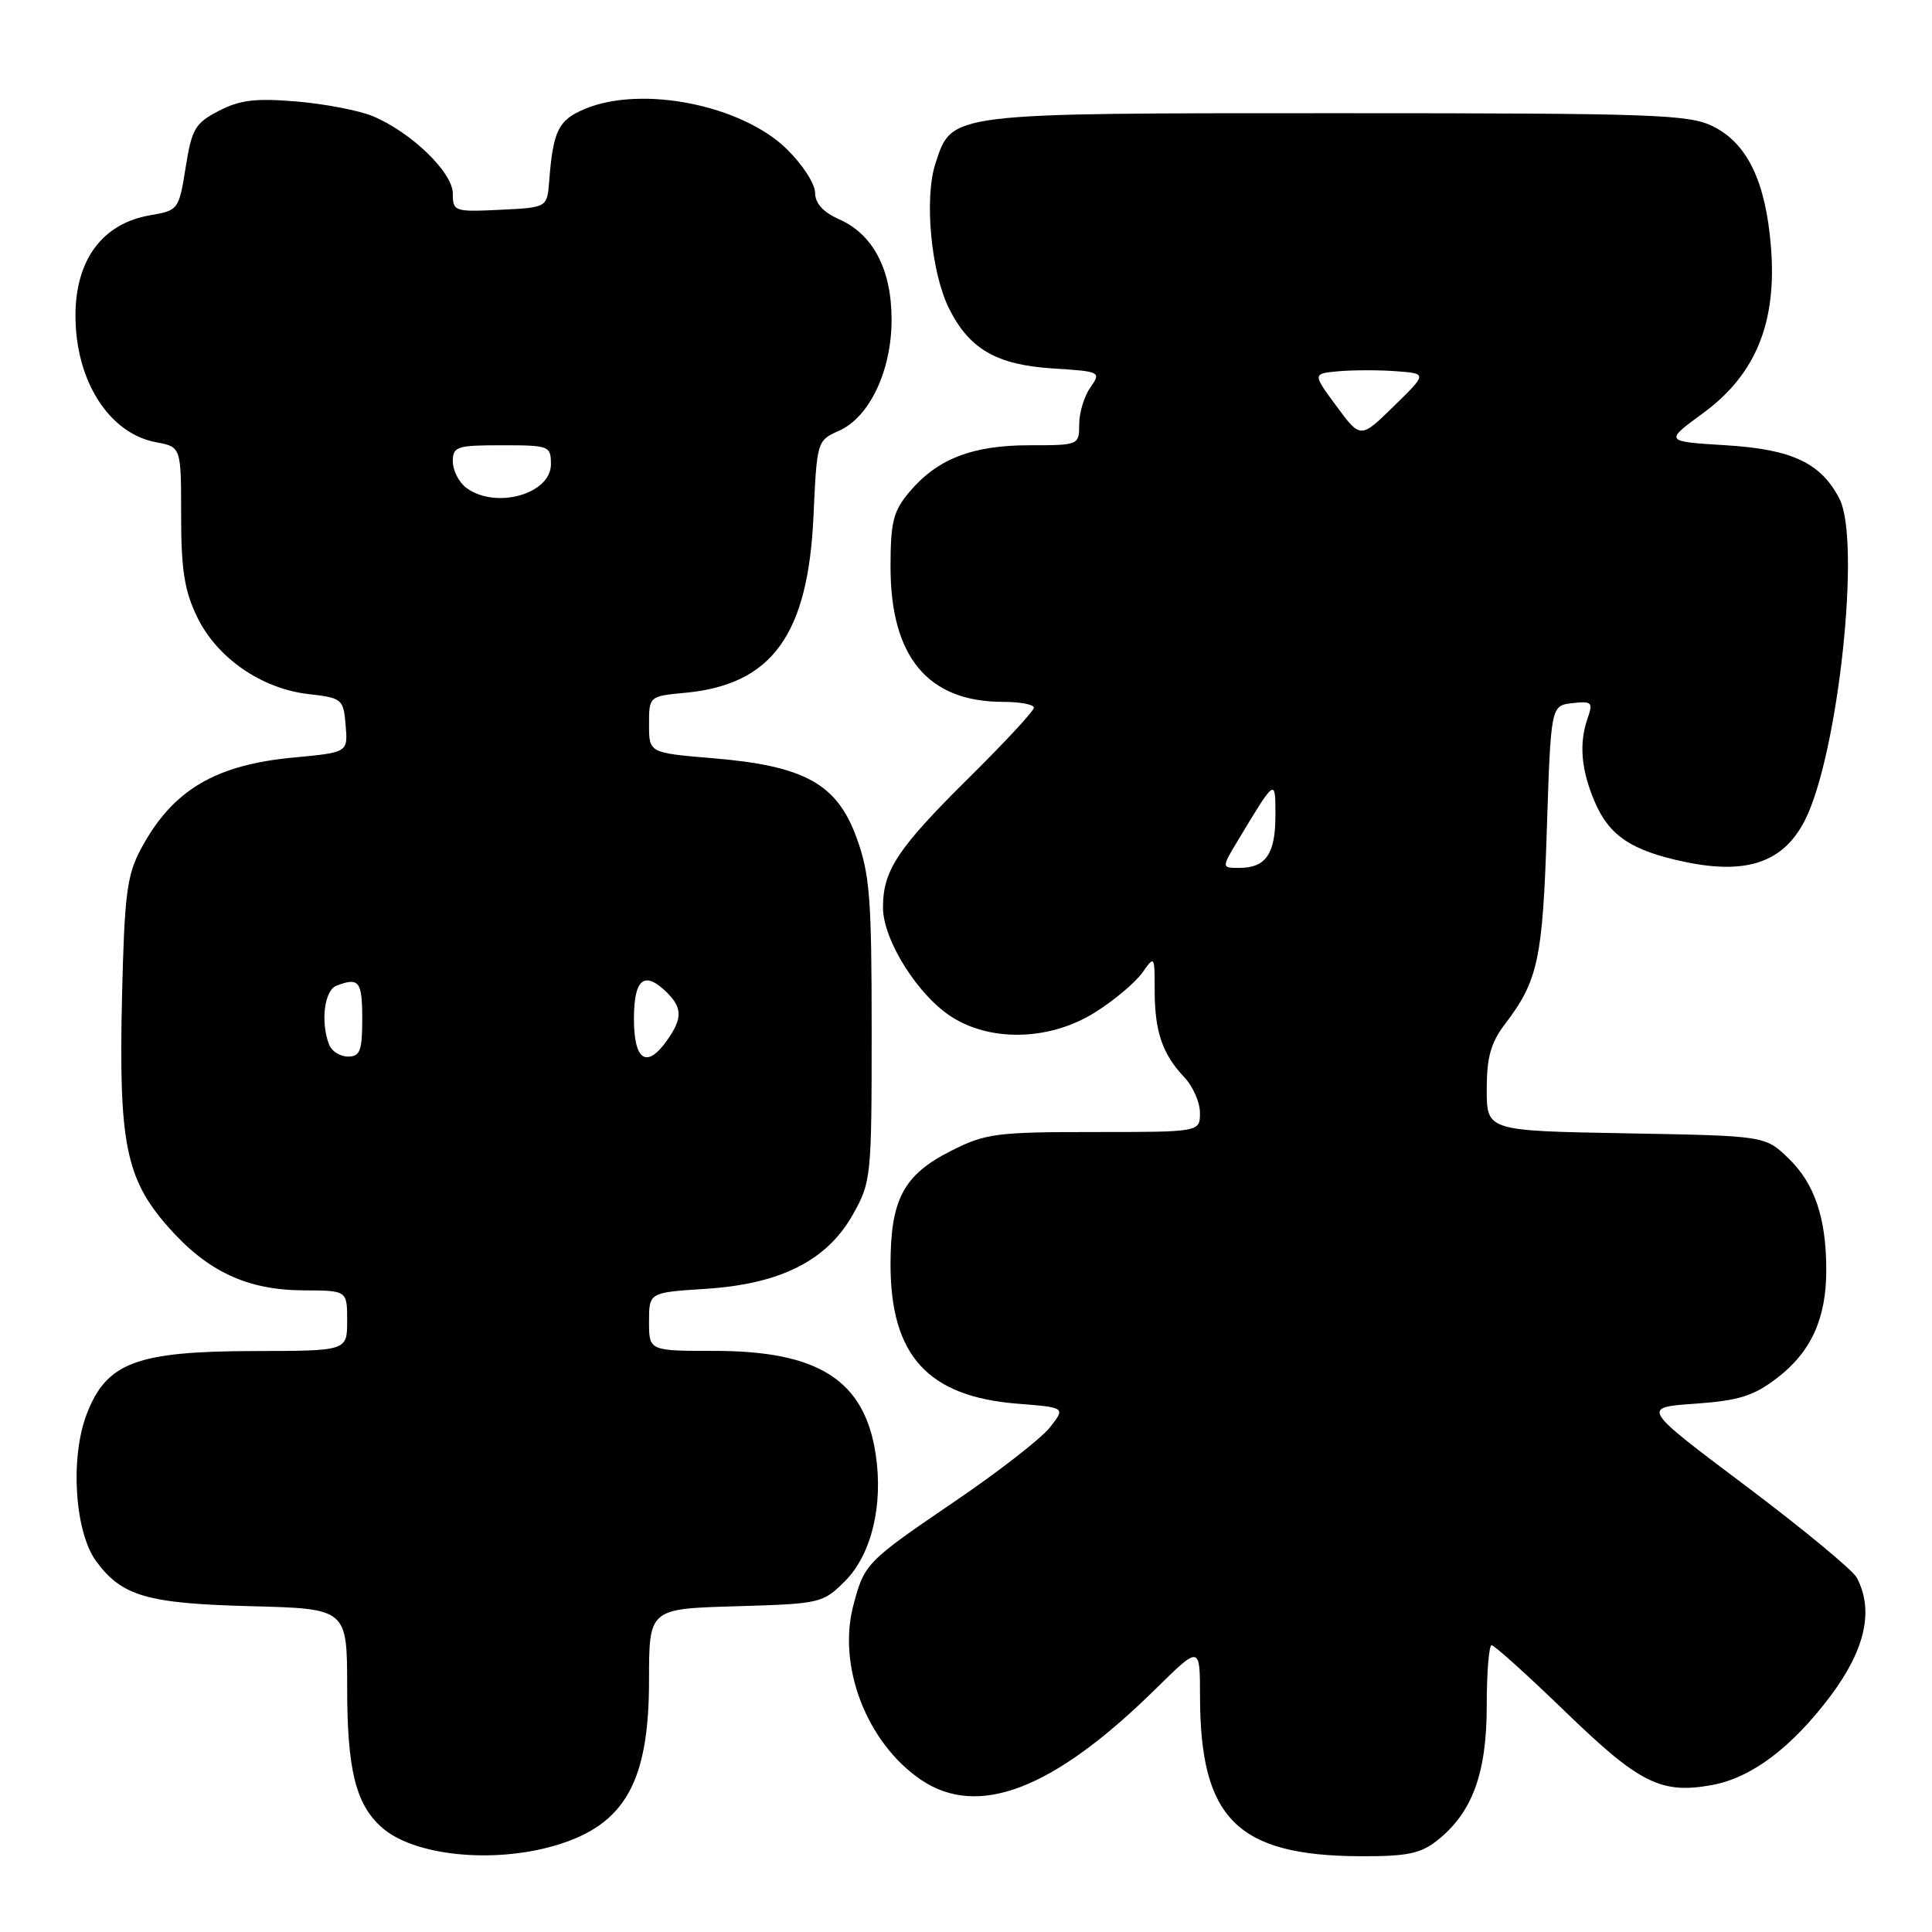 <?xml version="1.0" encoding="UTF-8" standalone="no"?>
<!DOCTYPE svg PUBLIC "-//W3C//DTD SVG 1.1//EN" "http://www.w3.org/Graphics/SVG/1.1/DTD/svg11.dtd" >
<svg xmlns="http://www.w3.org/2000/svg" xmlns:xlink="http://www.w3.org/1999/xlink" version="1.1" viewBox="0 0 256 256">
 <g >
 <path fill="currentColor"
d=" M 73.63 244.52 C 82.80 241.80 86.00 236.13 86.00 222.64 C 86.00 213.17 86.00 213.17 97.48 212.84 C 108.72 212.51 109.03 212.44 111.97 209.50 C 115.48 205.98 117.06 199.45 116.03 192.67 C 114.54 182.89 108.47 179.00 94.68 179.00 C 86.00 179.00 86.00 179.00 86.00 175.13 C 86.00 171.26 86.00 171.26 93.47 170.78 C 103.41 170.15 109.57 167.04 113.00 160.95 C 115.44 156.62 115.50 155.98 115.50 136.50 C 115.50 119.00 115.25 115.81 113.50 111.00 C 110.90 103.85 106.61 101.48 94.46 100.47 C 86.00 99.76 86.00 99.76 86.00 96.01 C 86.00 92.25 86.00 92.25 90.88 91.79 C 102.30 90.69 107.07 84.10 107.79 68.44 C 108.24 58.47 108.27 58.37 111.15 57.09 C 115.21 55.30 118.14 49.12 118.14 42.36 C 118.14 35.74 115.71 31.07 111.22 29.07 C 109.06 28.11 108.00 26.94 108.00 25.52 C 108.00 24.36 106.31 21.76 104.25 19.75 C 98.25 13.90 85.05 11.28 77.50 14.43 C 73.98 15.91 73.29 17.31 72.77 24.00 C 72.50 27.50 72.50 27.50 66.25 27.80 C 60.21 28.09 60.00 28.01 60.00 25.65 C 60.00 22.85 54.49 17.52 49.39 15.39 C 47.59 14.64 43.06 13.77 39.31 13.45 C 33.88 12.99 31.79 13.24 29.00 14.69 C 25.85 16.32 25.41 17.07 24.60 22.19 C 23.71 27.76 23.62 27.89 19.96 28.51 C 13.60 29.58 10.00 34.39 10.00 41.82 C 10.00 50.45 14.44 57.43 20.68 58.60 C 24.00 59.22 24.00 59.22 24.00 68.30 C 24.00 75.50 24.44 78.27 26.12 81.75 C 28.75 87.18 34.63 91.25 40.88 91.97 C 45.35 92.48 45.51 92.62 45.80 96.10 C 46.10 99.70 46.10 99.70 38.97 100.37 C 28.47 101.34 22.83 104.71 18.67 112.50 C 16.81 115.98 16.49 118.52 16.17 132.00 C 15.71 151.42 16.66 156.20 22.27 162.56 C 27.47 168.48 32.75 170.95 40.25 170.98 C 46.00 171.00 46.00 171.00 46.00 175.00 C 46.00 179.00 46.00 179.00 33.75 179.02 C 18.05 179.05 14.11 180.54 11.48 187.40 C 9.26 193.21 9.91 203.05 12.76 206.90 C 16.17 211.51 19.49 212.47 33.25 212.83 C 46.00 213.16 46.00 213.16 46.00 223.61 C 46.00 234.52 47.14 239.10 50.61 242.16 C 54.85 245.91 65.34 246.98 73.63 244.52 Z  M 190.39 243.91 C 195.07 240.23 197.00 235.01 197.00 226.04 C 197.00 221.62 197.29 218.00 197.65 218.00 C 198.01 218.00 202.44 222.00 207.49 226.88 C 217.23 236.31 220.11 237.75 226.83 236.53 C 232.07 235.58 237.39 231.58 242.54 224.74 C 247.17 218.57 248.33 213.35 246.02 209.03 C 245.48 208.03 238.84 202.54 231.27 196.85 C 217.50 186.50 217.50 186.50 224.58 186.00 C 230.40 185.59 232.34 184.98 235.44 182.62 C 239.97 179.16 242.00 174.72 241.99 168.28 C 241.99 161.35 240.43 156.79 236.94 153.44 C 233.87 150.50 233.87 150.50 215.44 150.17 C 197.00 149.84 197.00 149.84 197.00 144.35 C 197.00 140.08 197.54 138.16 199.43 135.68 C 203.79 129.96 204.41 127.12 204.96 110.00 C 205.50 93.50 205.50 93.50 208.34 93.17 C 210.93 92.88 211.11 93.06 210.37 95.17 C 209.21 98.51 209.50 101.97 211.28 106.17 C 213.21 110.74 216.16 112.72 223.27 114.21 C 231.48 115.93 236.32 114.25 239.15 108.71 C 243.56 100.06 246.62 71.70 243.74 66.10 C 241.29 61.34 237.47 59.54 228.70 59.00 C 220.53 58.50 220.53 58.50 225.71 54.71 C 232.66 49.61 235.47 42.71 234.66 32.69 C 233.96 24.06 231.54 19.02 227.00 16.75 C 223.82 15.16 219.28 15.00 177.20 15.00 C 125.47 15.00 126.17 14.91 123.96 21.63 C 122.44 26.22 123.36 36.07 125.75 40.87 C 128.44 46.26 132.04 48.34 139.49 48.82 C 145.83 49.22 145.93 49.27 144.48 51.34 C 143.66 52.50 143.00 54.69 143.00 56.22 C 143.00 58.98 142.95 59.00 136.40 59.00 C 128.83 59.00 124.18 60.81 120.49 65.20 C 118.36 67.73 118.00 69.16 118.00 75.12 C 118.00 87.05 122.96 93.00 132.90 93.00 C 135.16 93.00 137.00 93.35 137.00 93.77 C 137.00 94.20 133.14 98.36 128.43 103.02 C 118.92 112.43 117.00 115.32 117.00 120.25 C 117.00 124.60 121.72 132.05 126.25 134.84 C 131.55 138.12 139.32 137.82 145.17 134.10 C 147.69 132.51 150.47 130.16 151.37 128.88 C 152.98 126.59 153.00 126.62 153.00 131.21 C 153.00 136.67 154.02 139.67 156.90 142.71 C 158.06 143.92 159.00 146.06 159.00 147.46 C 159.00 150.00 159.00 150.00 144.97 150.00 C 131.97 150.00 130.57 150.19 125.99 152.51 C 119.72 155.68 118.00 158.93 118.00 167.55 C 118.00 179.63 122.96 185.06 134.85 186.00 C 141.20 186.50 141.20 186.50 139.11 189.15 C 137.96 190.60 132.37 194.96 126.69 198.82 C 114.75 206.95 114.56 207.15 113.09 212.65 C 110.92 220.76 114.84 230.93 122.02 235.82 C 129.61 240.97 139.60 237.11 153.12 223.80 C 159.00 218.01 159.00 218.01 159.01 224.76 C 159.02 240.95 163.91 245.86 180.12 245.96 C 186.37 245.99 188.20 245.63 190.39 243.91 Z  M 43.61 138.42 C 42.45 135.42 42.98 131.22 44.58 130.61 C 47.57 129.46 48.00 130.01 48.00 135.00 C 48.00 139.24 47.71 140.00 46.11 140.00 C 45.07 140.00 43.94 139.29 43.61 138.42 Z  M 84.00 135.00 C 84.00 129.63 85.40 128.55 88.43 131.57 C 90.41 133.55 90.41 134.97 88.44 137.78 C 85.72 141.67 84.00 140.59 84.00 135.00 Z  M 61.75 64.61 C 60.79 63.88 60.00 62.32 60.00 61.14 C 60.00 59.17 60.53 59.00 66.50 59.00 C 72.78 59.00 73.00 59.08 73.00 61.52 C 73.00 65.50 65.60 67.53 61.75 64.61 Z  M 164.10 111.25 C 169.03 103.06 169.00 103.09 169.00 108.08 C 169.00 113.15 167.72 115.00 164.22 115.00 C 161.84 115.00 161.84 115.00 164.10 111.25 Z  M 177.09 53.82 C 173.90 49.50 173.90 49.50 177.43 49.19 C 179.36 49.02 182.78 49.02 185.03 49.19 C 189.11 49.50 189.11 49.50 184.69 53.82 C 180.28 58.14 180.28 58.14 177.09 53.82 Z "/>
</g>
</svg>